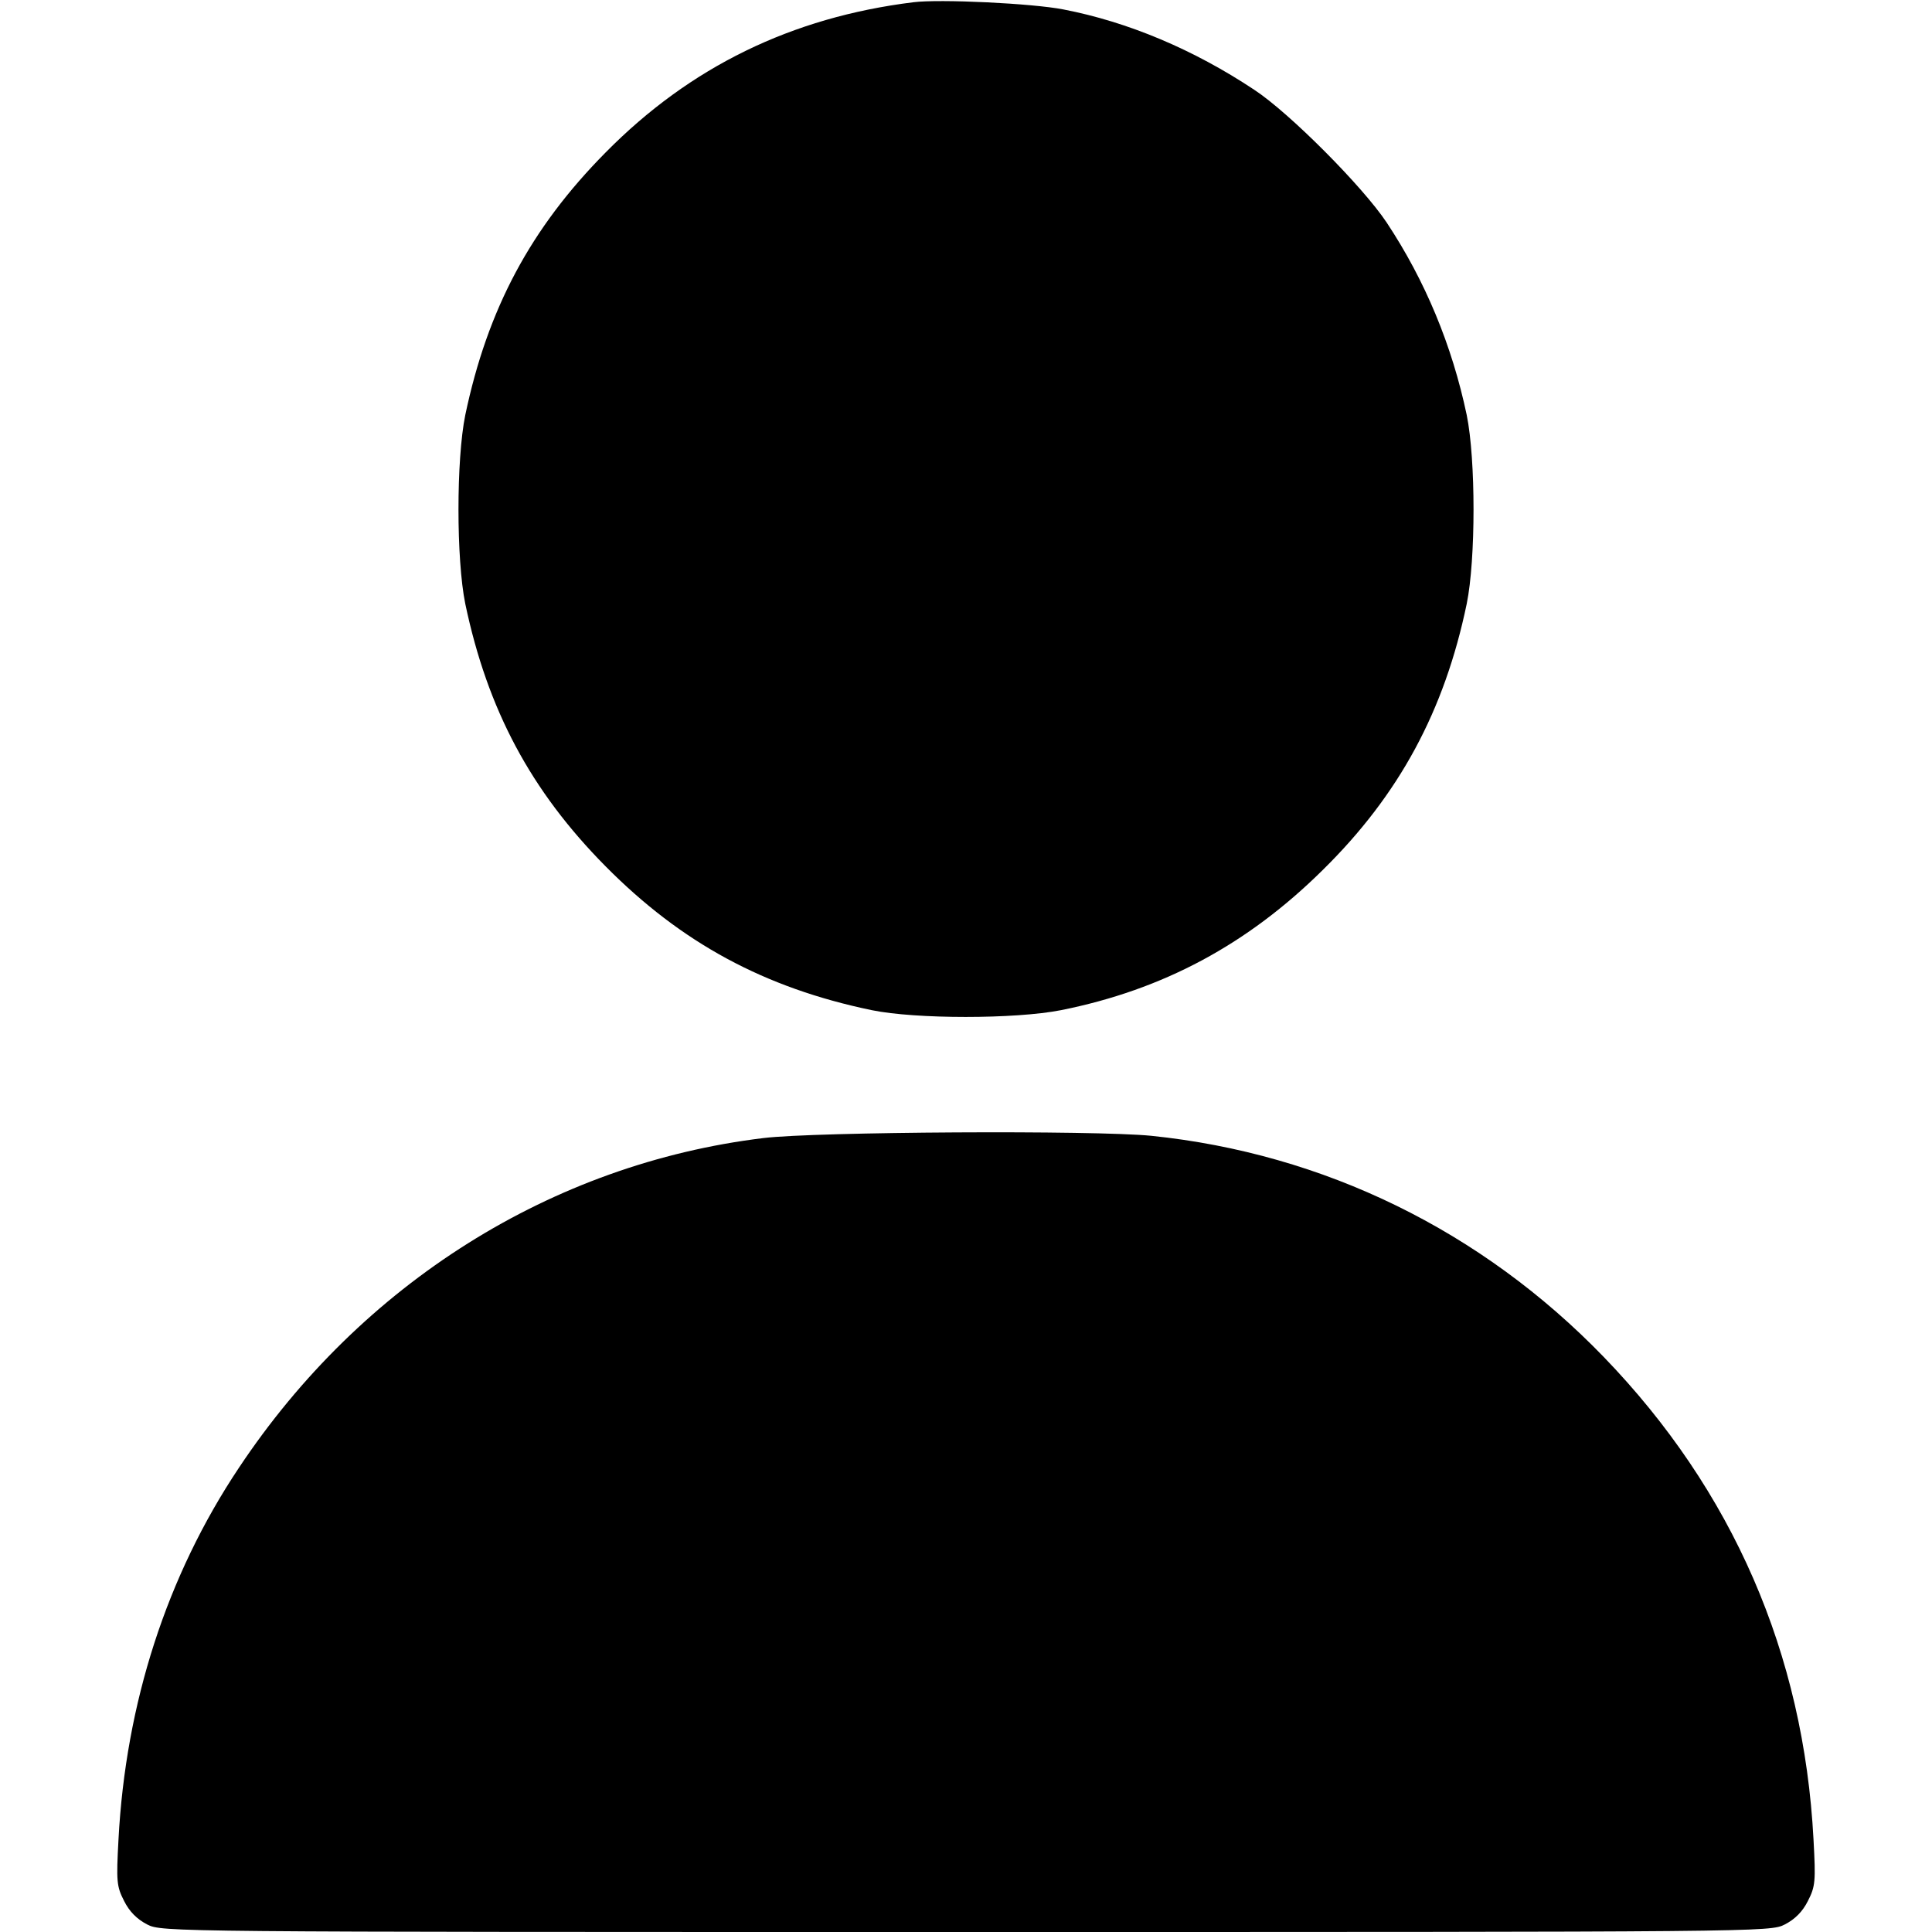 <?xml version="1.0" standalone="no"?>
<!DOCTYPE svg PUBLIC "-//W3C//DTD SVG 20010904//EN"
 "http://www.w3.org/TR/2001/REC-SVG-20010904/DTD/svg10.dtd">
<svg version="1.0" xmlns="http://www.w3.org/2000/svg"
 width="512pt" height="512pt" viewBox="0 0 512 512"
 preserveAspectRatio="xMidYMid meet">

<g transform="translate(0,512) scale(0.1,-0.1)"
 stroke="none">
<path d="M2420 5114 c-322 -40 -591 -171 -815 -398 -199 -201 -313 -415 -372
-696 -24 -118 -24 -382 0 -500 59 -281 174 -496 372 -696 201 -203 421 -322
705 -381 117 -24 380 -24 502 0 270 54 494 174 694 372 202 199 322 421 381
705 24 118 24 382 0 500 -39 185 -110 356 -212 510 -63 95 -258 291 -351 352
-161 107 -335 180 -506 213 -81 16 -328 28 -398 19z"/>
<path d="M2023 2104 c-560 -68 -1065 -385 -1390 -874 -191 -286 -300 -624
-319 -985 -6 -111 -5 -124 15 -163 14 -28 34 -48 61 -62 39 -20 54 -20 2170
-20 2116 0 2131 0 2170 20 27 14 47 34 61 62 20 39 21 52 15 163 -26 493 -214
925 -556 1279 -324 335 -742 539 -1199 586 -151 15 -889 11 -1028 -6z"/>
</g>
</svg>
